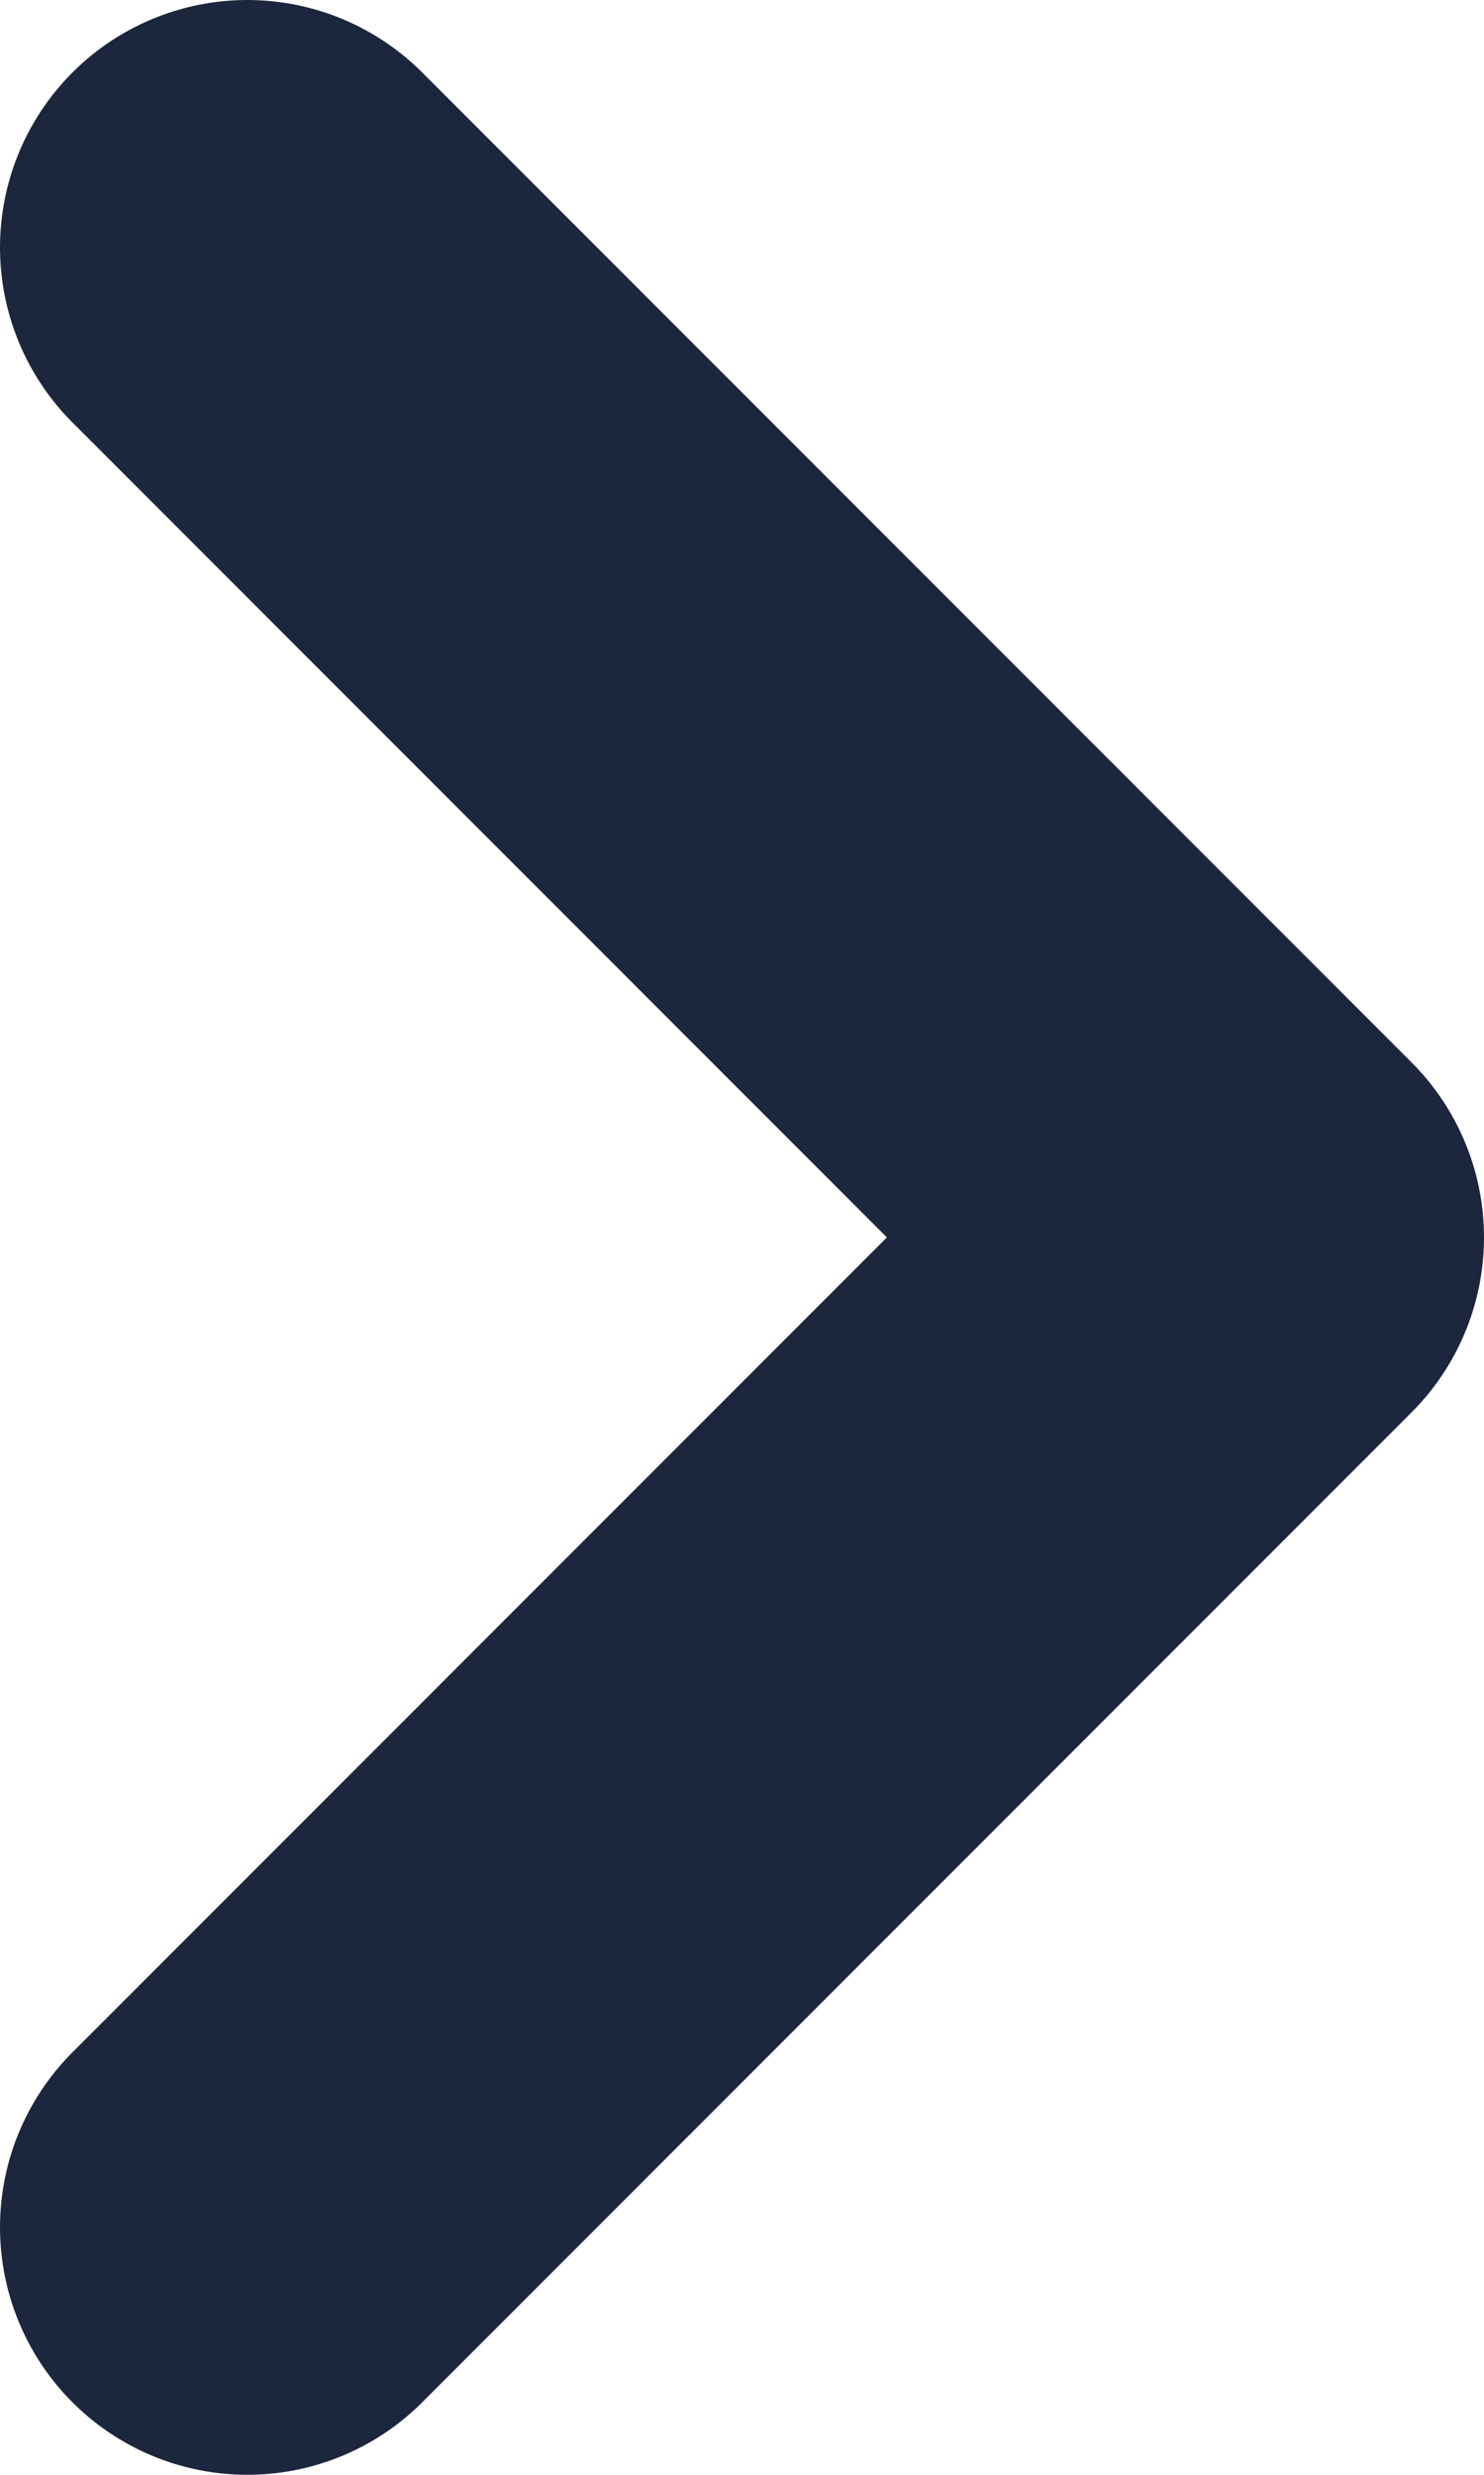 <svg width="6" height="10" viewBox="0 0 6 10" fill="none" xmlns="http://www.w3.org/2000/svg">
<path d="M1 9L5 5L1 1" stroke="#1C273E" stroke-width="2" stroke-linecap="round" stroke-linejoin="round"/>
</svg>
